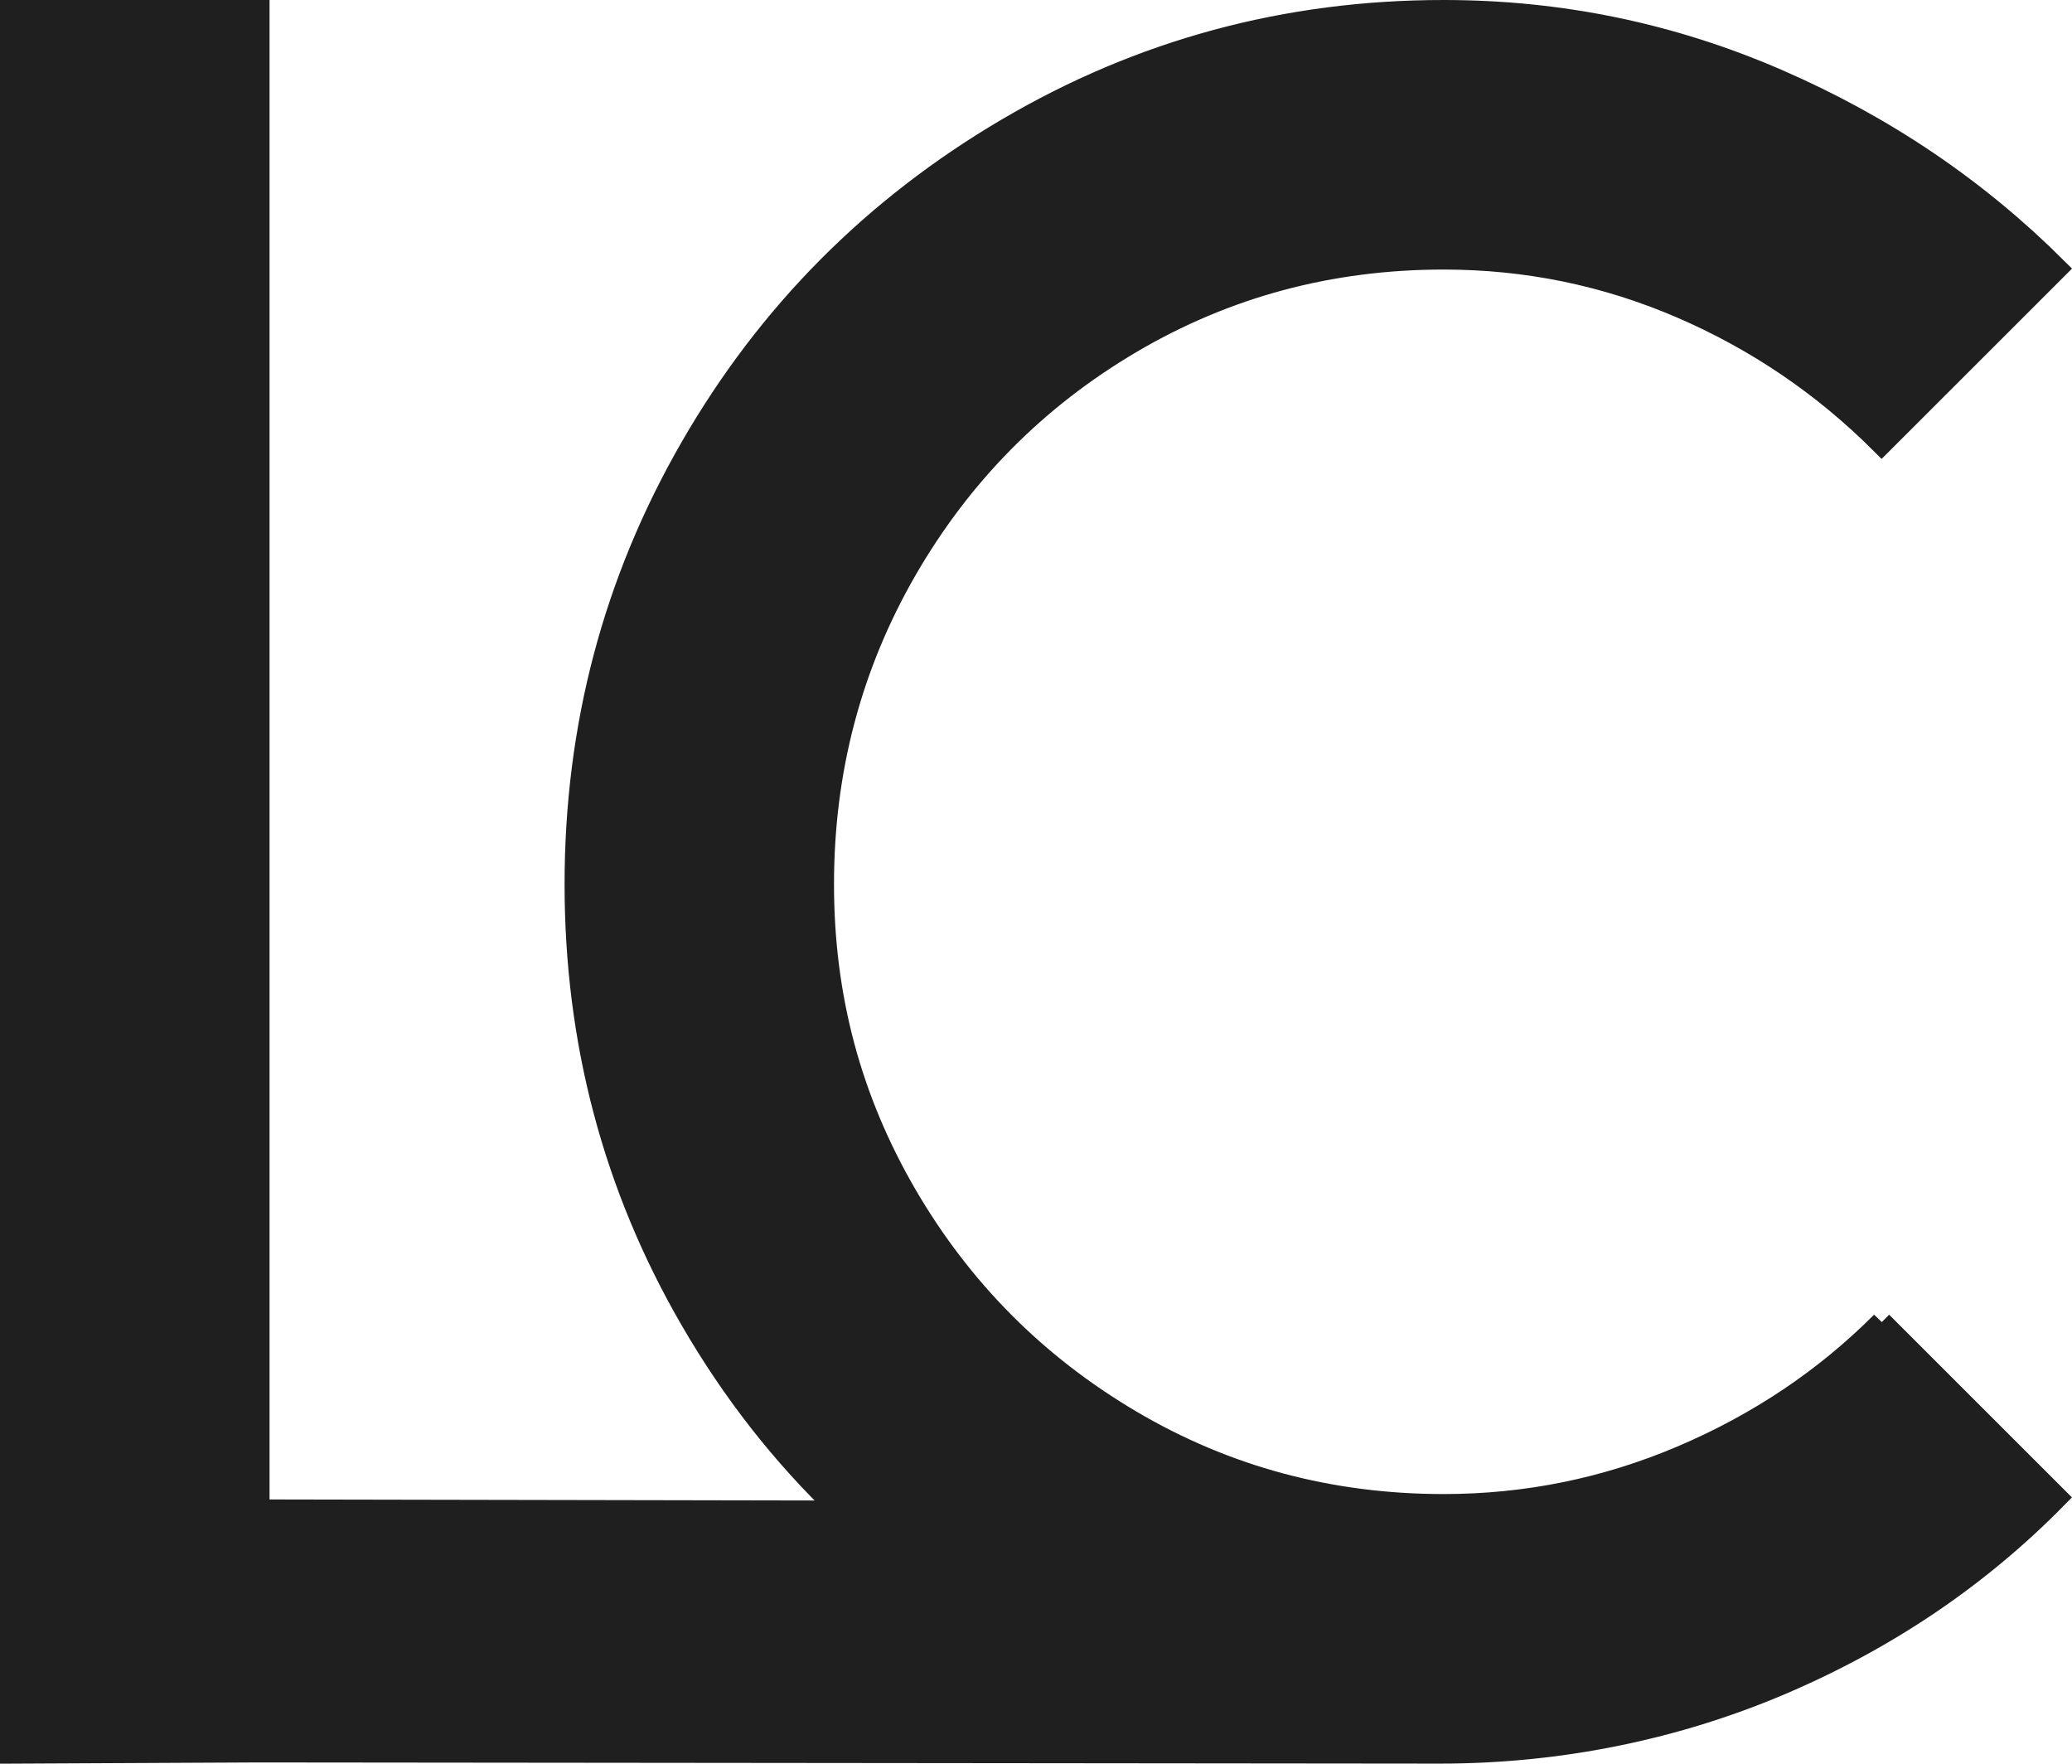 <?xml version="1.0" encoding="UTF-8"?>
<svg id="Warstwa_1" xmlns="http://www.w3.org/2000/svg" viewBox="0 0 581.92 495.25">
  <defs>
    <style>
      .cls-1 {
        stroke: #1f1f1f;
        stroke-miterlimit: 10;
        stroke-width: 6px;
        fill: #1f1f1f;
       
      }
    </style>
  </defs>
  <path class="cls-1" d="M528.45,371.29l49.23,49.2c-21.9,22.31-47.86,39.87-77.89,52.61-30.1,12.74-62.5,19.12-95.33,19.12-.51,0,.51.03,0,0h0l-331.76-.33h0l-69.7.34V3h69.7s0,421.04,0,421.04l163.41.31c-16.36-15.61-30.41-33.55-42.09-53.74-21.66-37.34-32.46-78.13-32.46-122.31s10.8-85.07,32.46-122.65c21.63-37.58,51.25-67.41,88.83-89.51C320.42,14.04,361.28,3,405.46,3c32.83,0,64.13,6.49,93.95,19.47,29.86,12.98,55.93,30.65,78.27,52.95l-49.23,49.2c-16.4-16.4-35.19-29.14-56.37-38.26-21.18-9.12-43.39-13.67-66.62-13.67-31.88,0-61.12,7.86-87.8,23.57-26.65,15.72-47.69,37-63.2,63.89-15.48,26.89-23.23,56.27-23.23,88.14s7.76,60.47,23.23,87.12c15.51,26.65,36.56,47.83,63.2,63.55,26.68,15.72,55.93,23.57,87.8,23.57,23.23,0,45.58-4.54,67-13.67,21.39-9.12,40.07-21.63,56-37.58Z"/>
</svg>